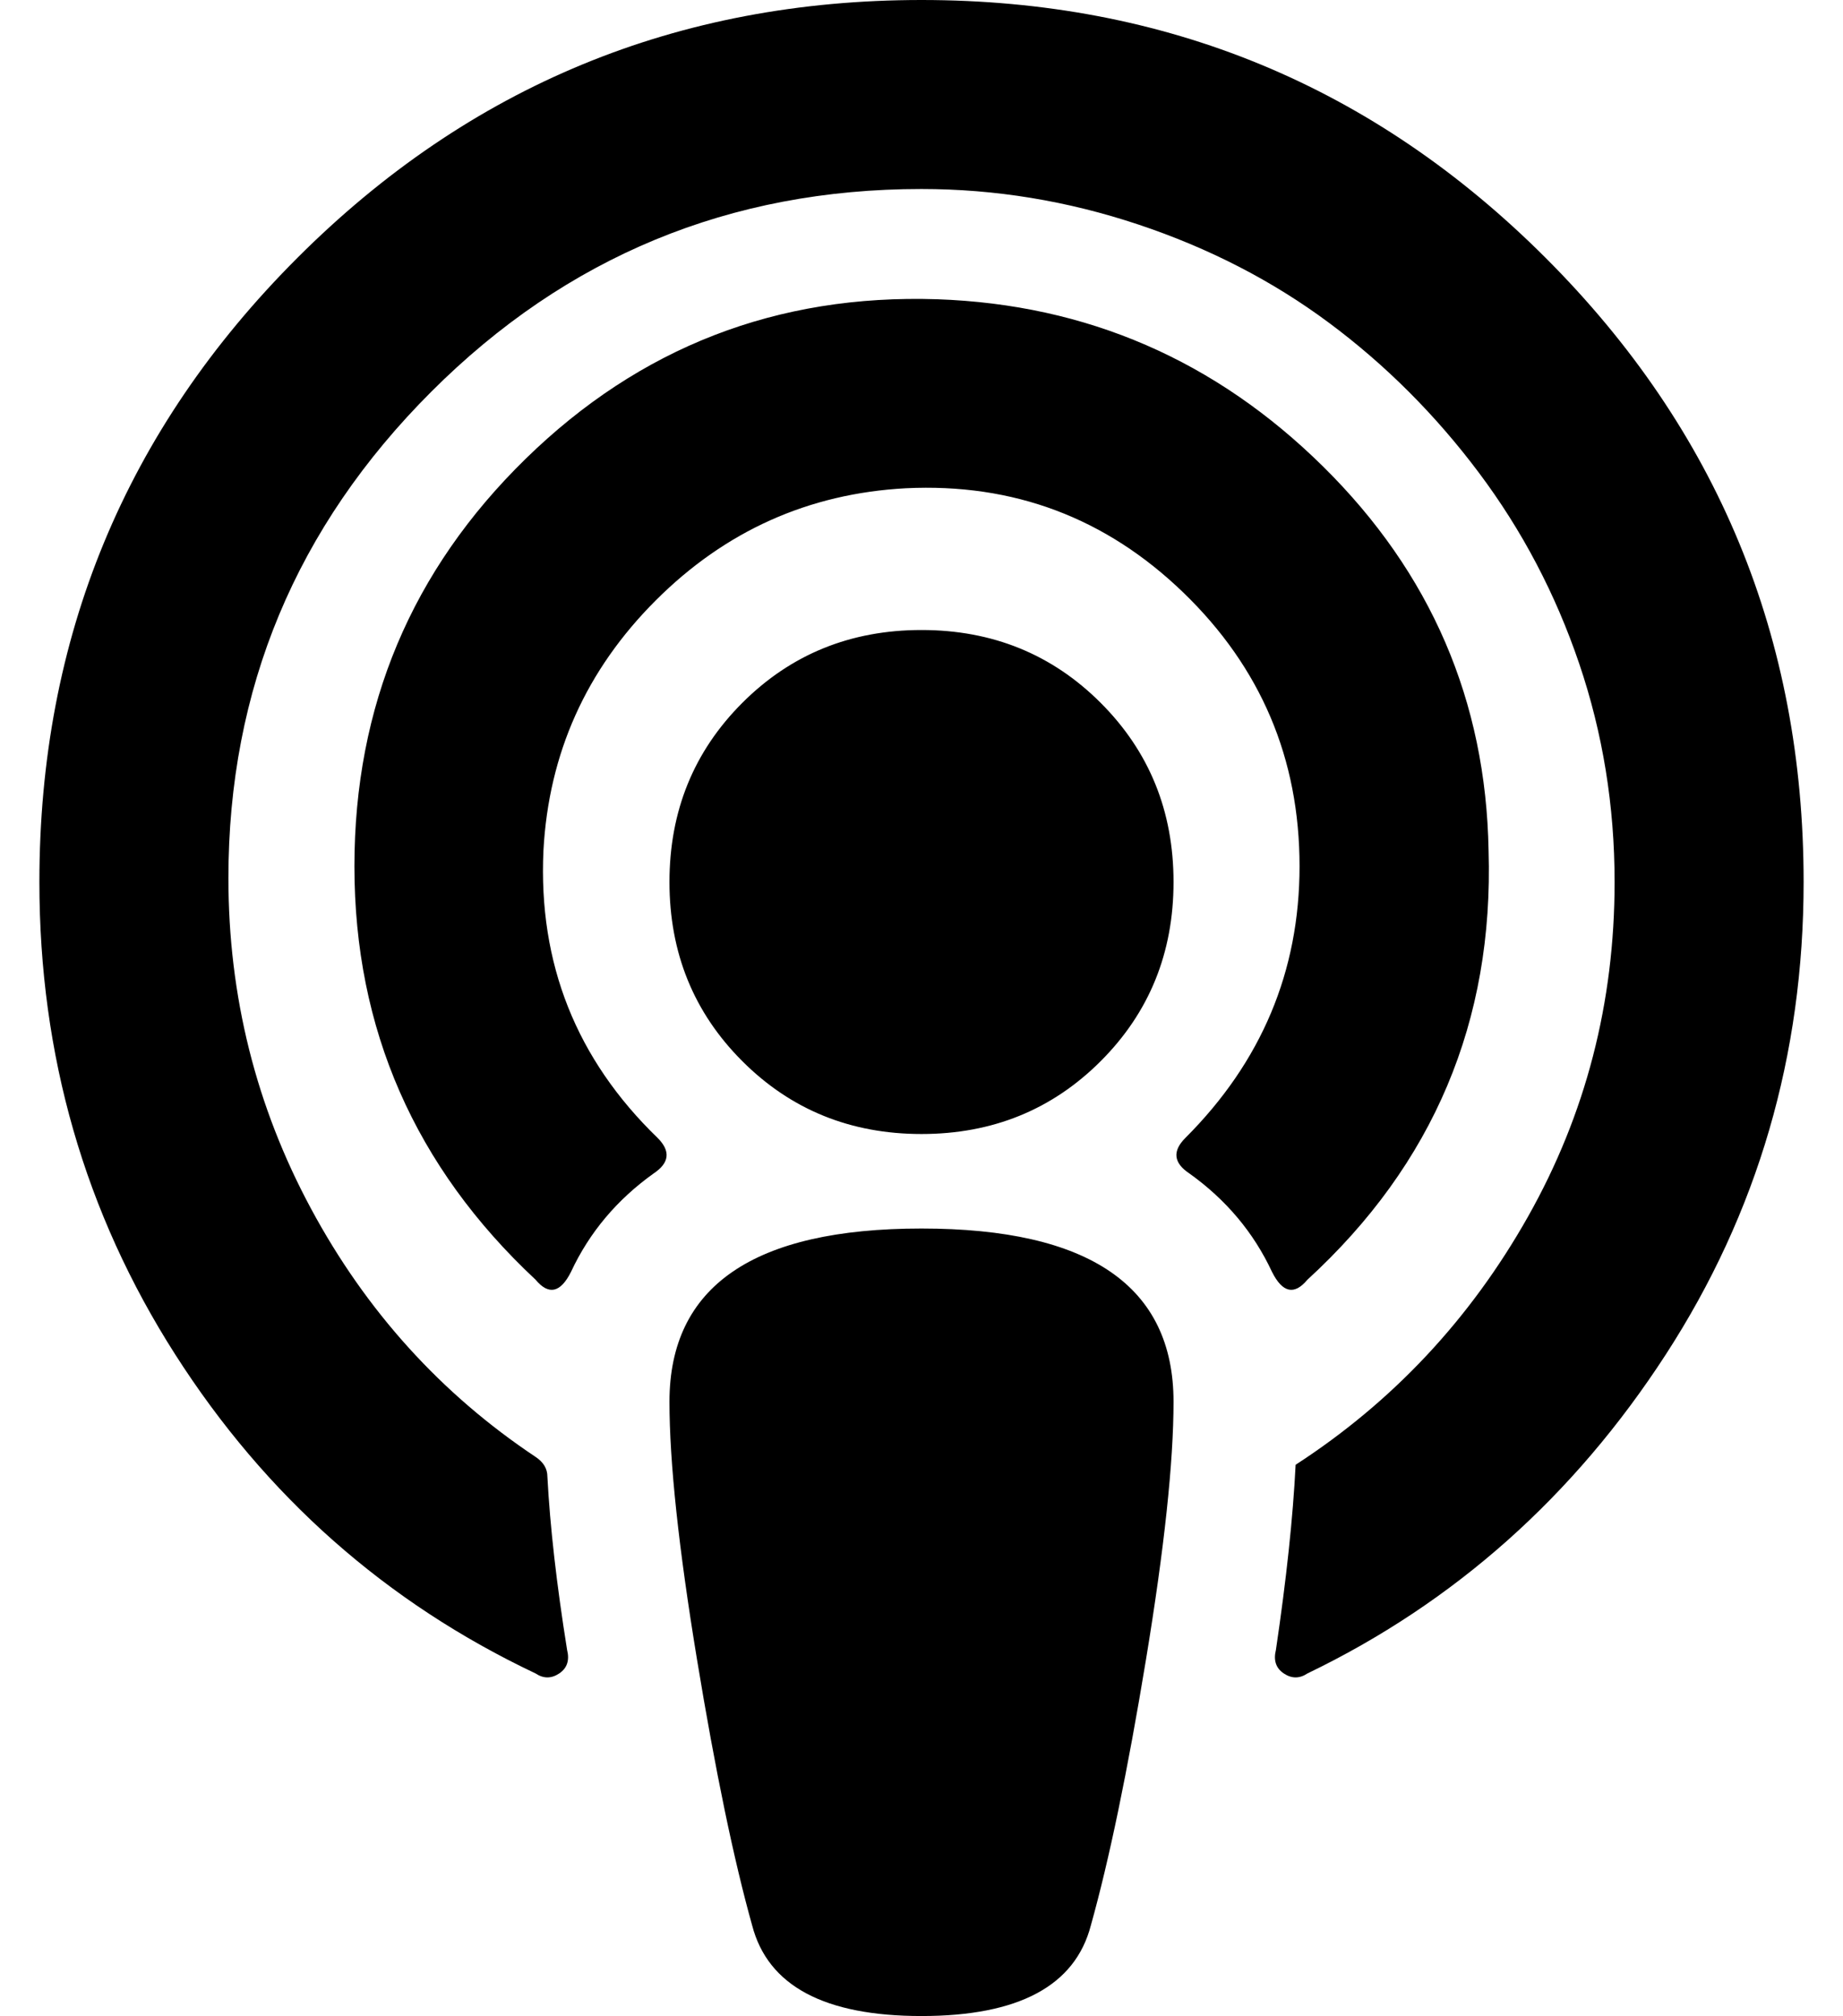 <?xml version="1.0" standalone="no"?>
<!DOCTYPE svg PUBLIC "-//W3C//DTD SVG 1.1//EN" "http://www.w3.org/Graphics/SVG/1.1/DTD/svg11.dtd" >
<svg xmlns="http://www.w3.org/2000/svg" xmlns:xlink="http://www.w3.org/1999/xlink" version="1.1" viewBox="-10 0 468 512">
   <path fill="currentColor"
d="M267 489q-6 23 -43 23t-43 -23q-7 -25 -14 -67.5t-7 -65.5q0 -44 64 -44t64 44q0 23 -7 65.5t-14 67.5zM157 289q5 5 -1 9q-14 10 -21 25q-4 8 -9 2q-46 -43 -46 -105q0 -61 43.5 -103.5t104.5 -40.5q57 2 98 42.5t42 97.5q2 65 -46 109q-5 6 -9 -2q-7 -15 -21 -25
q-6 -4 -1 -9q29 -29 29 -69q0 -41 -29.5 -69.5t-70.5 -26.5q-37 2 -63.5 28.5t-28.5 63.5q-2 43 29 73zM224 0q93 0 158.5 65.5t65.5 158.5q0 66 -35 120t-91 81q-3 2 -6 0t-2 -6q4 -27 5 -47q37 -24 59 -63t22 -85q0 -29 -9 -55.5t-25.5 -48.5t-38 -38t-48.5 -25t-55 -9
q-73 0 -124.5 51.5t-51.5 123.5q0 45 21 84t57 63q3 2 3 5q1 19 5 44q1 4 -2 6t-6 0q-57 -27 -91.5 -81t-34.5 -120q0 -93 65.5 -158.5t158.5 -65.5zM224 160q27 0 45.5 18.5t18.5 45.5t-18.5 45.5t-45.5 18.5t-45.5 -18.5t-18.5 -45.5t18.5 -45.5t45.5 -18.5z" />
</svg>

